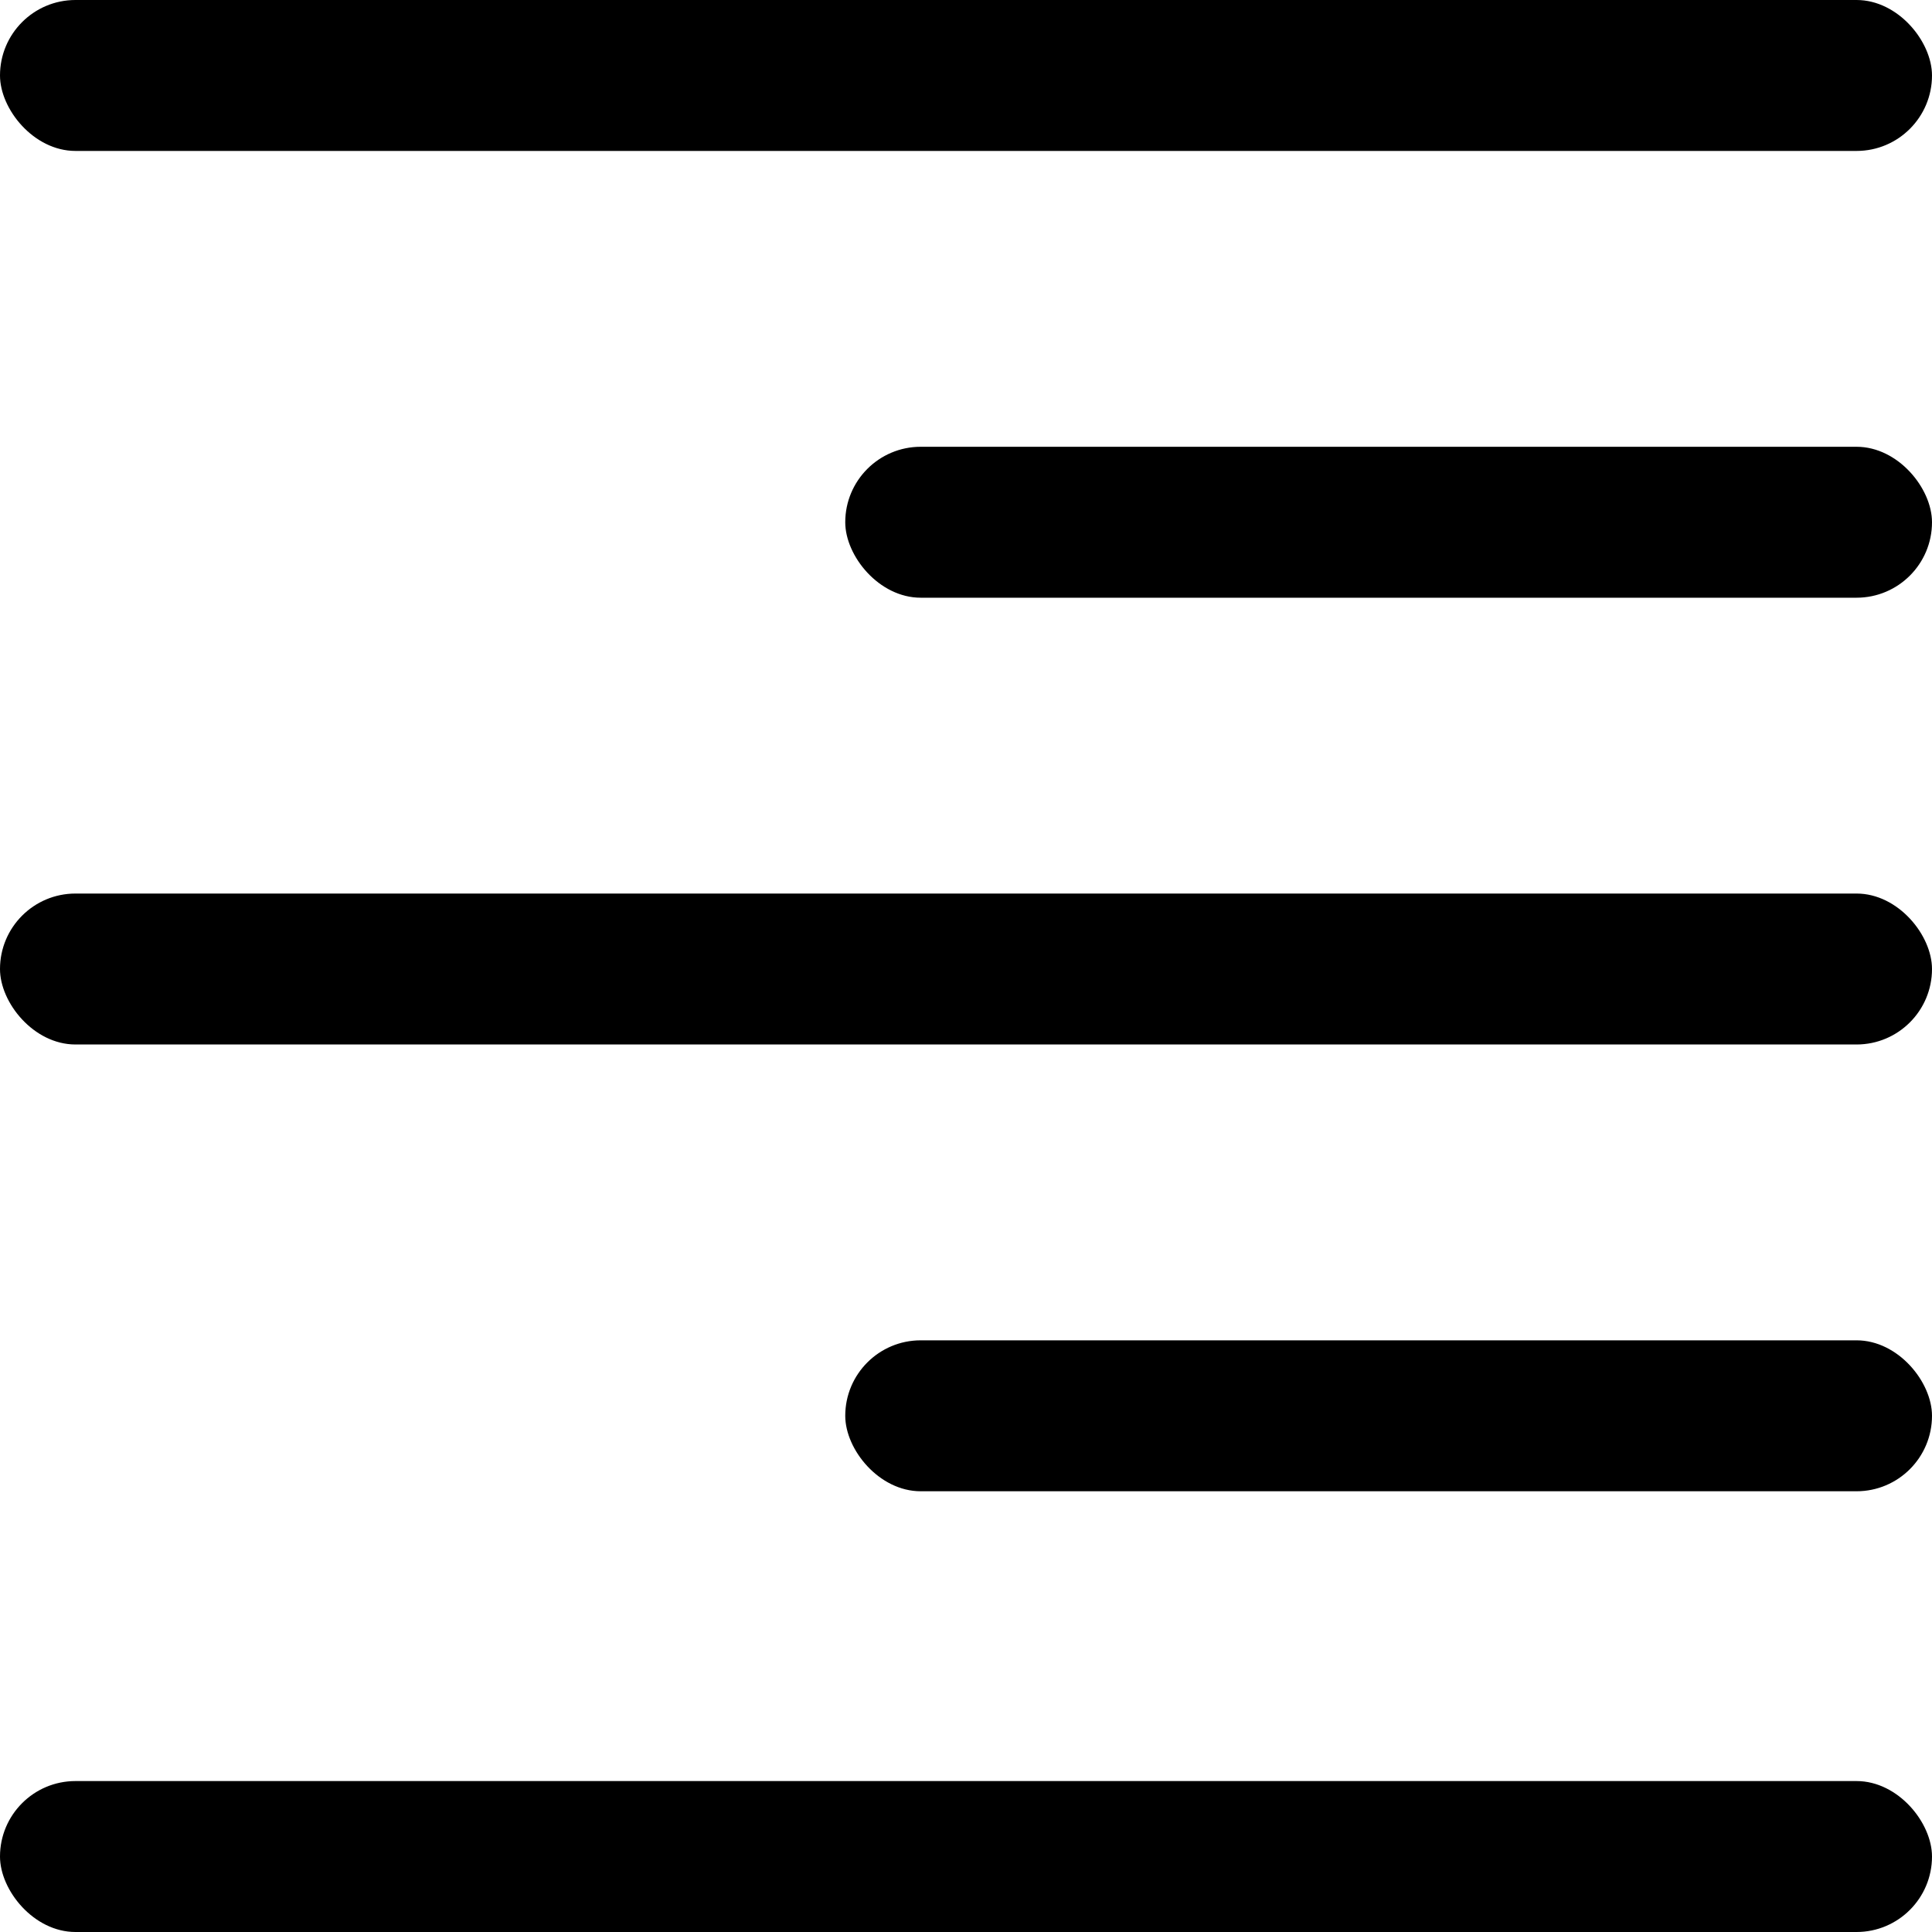 <svg width="16" height="16" viewBox="0 0 16 16" fill="none" xmlns="http://www.w3.org/2000/svg">
<rect width="16" height="1.25" rx="0.625" fill="black"/>
<rect x="7" y="3.7" width="9" height="1.25" rx="0.625" fill="black"/>
<rect y="7.4" width="16" height="1.25" rx="0.625" fill="black"/>
<rect x="7" y="11.1" width="9" height="1.25" rx="0.625" fill="black"/>
<rect y="14.75" width="16" height="1.25" rx="0.625" fill="black"/>
</svg>

